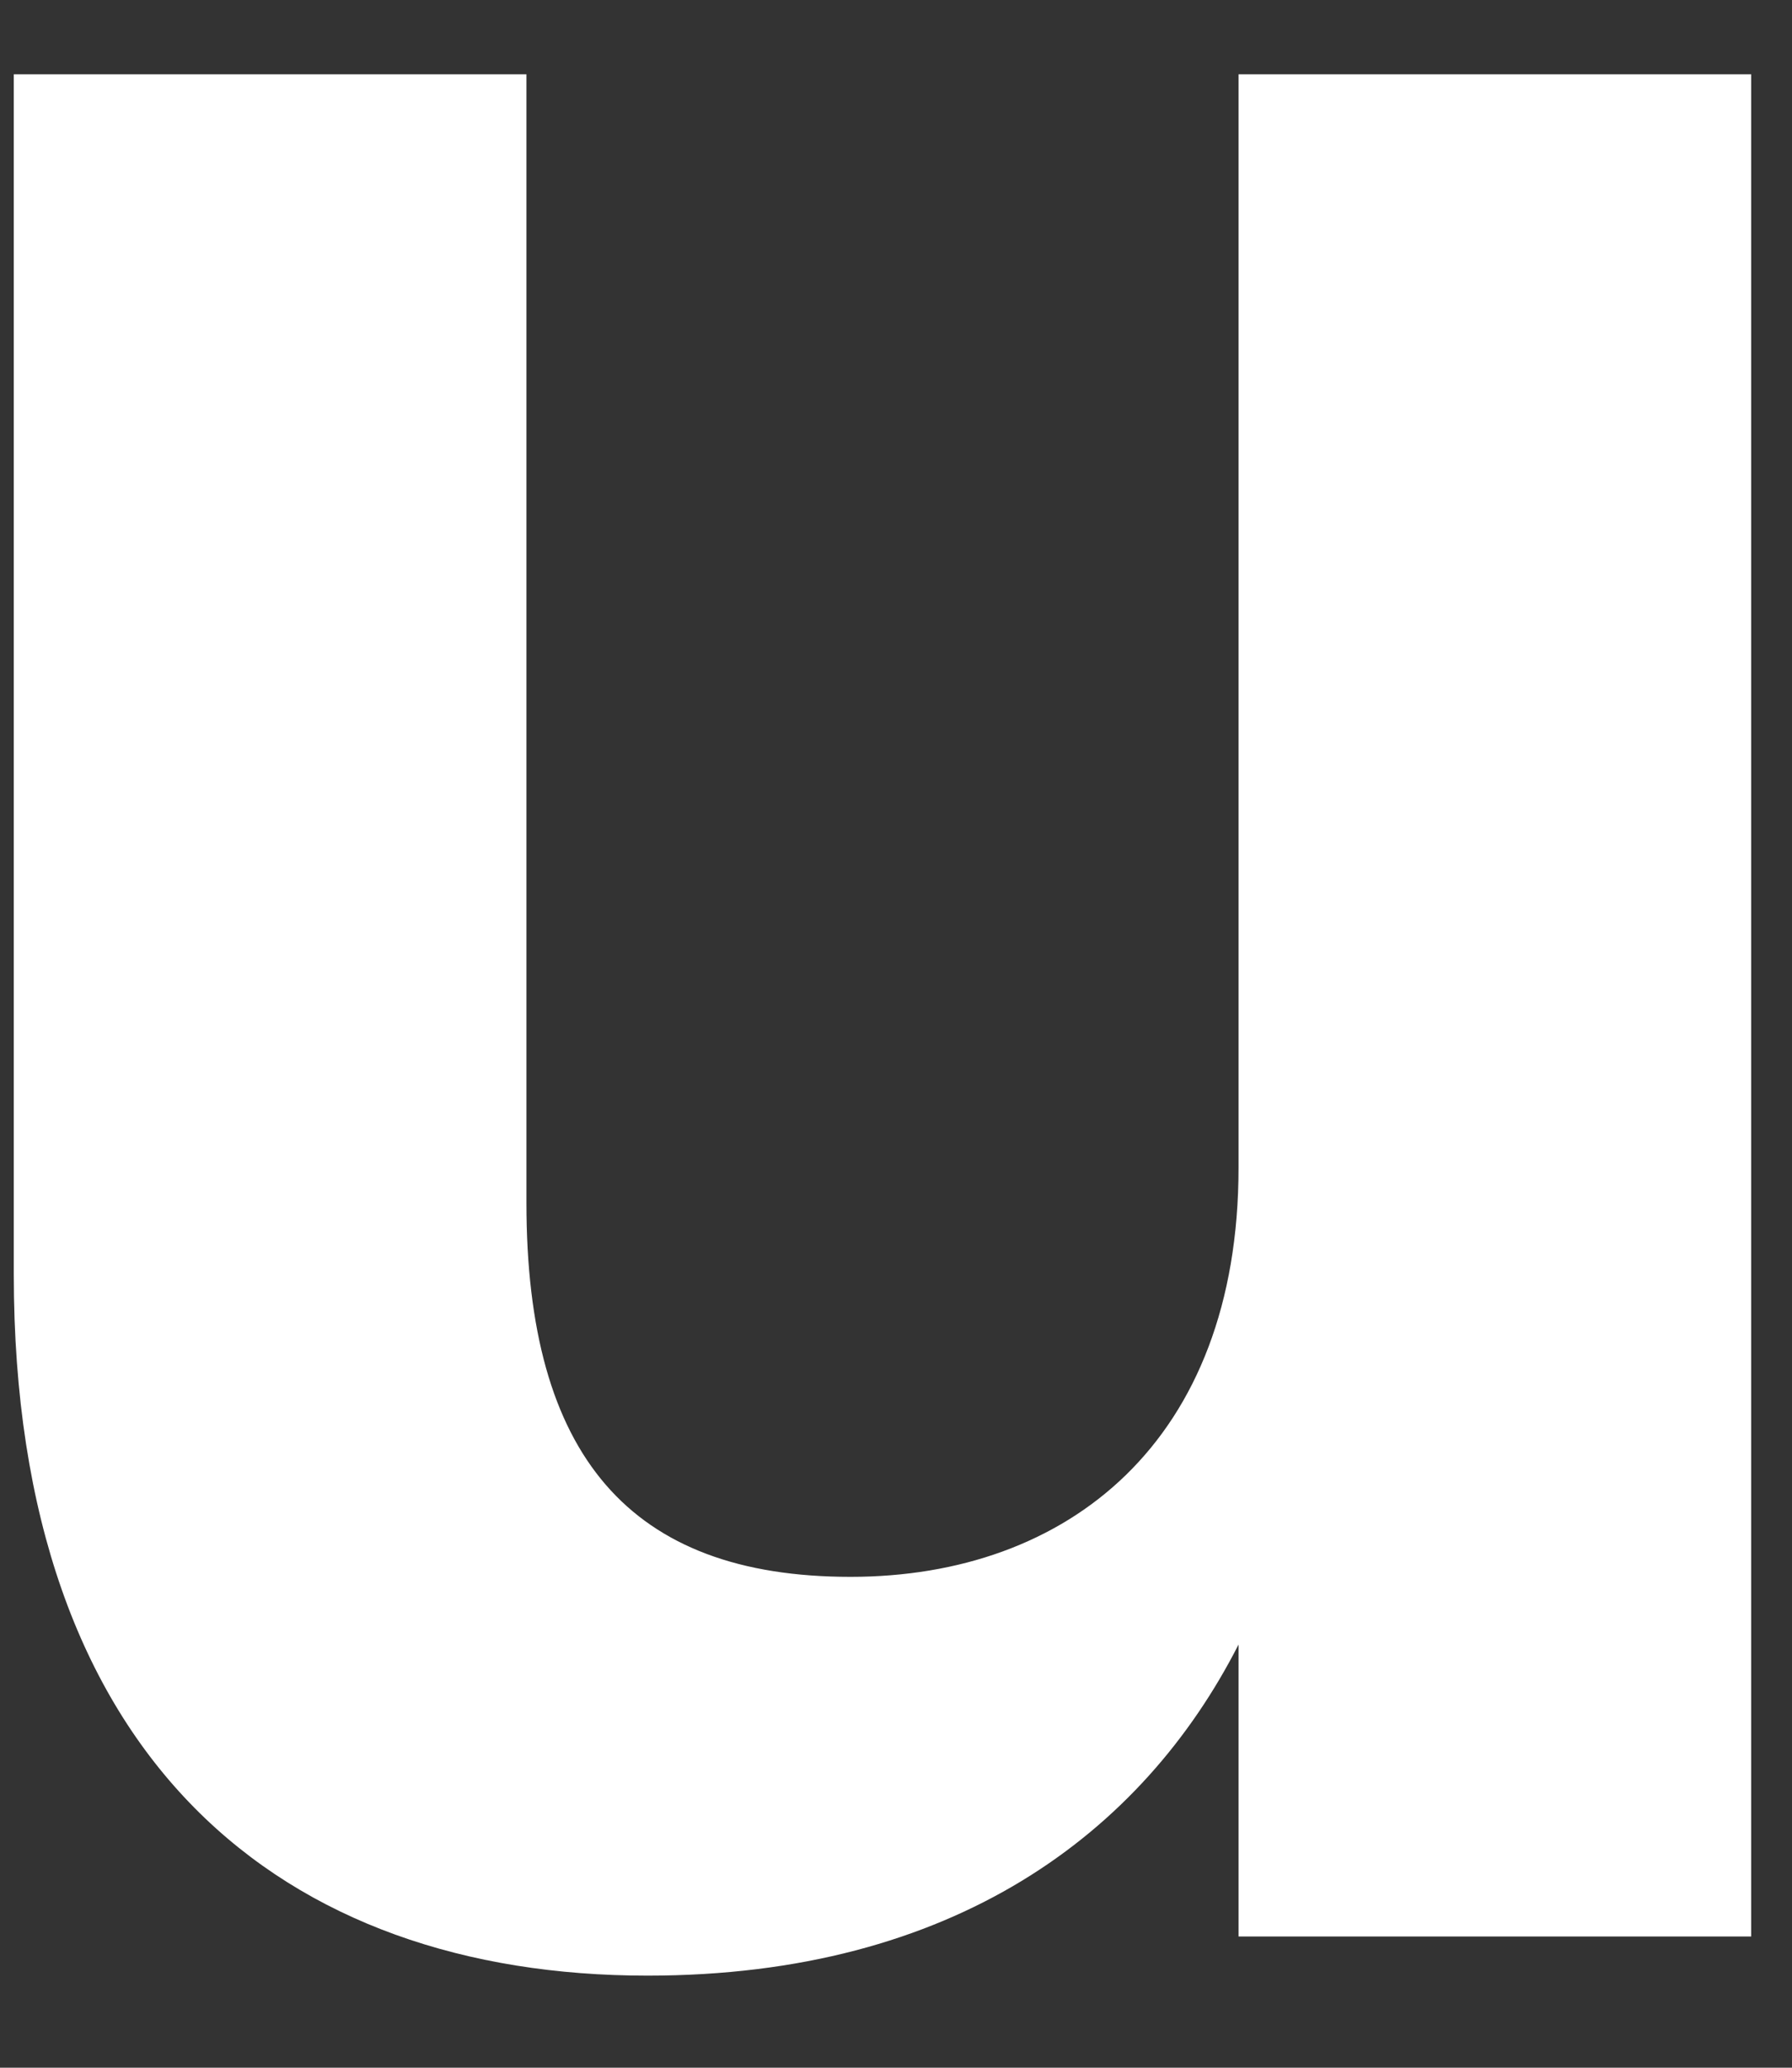 <svg width="13" height="15" viewBox="0 0 13 15" fill="none" xmlns="http://www.w3.org/2000/svg">
<rect x="0" y="0" width="13" height="15" fill="#333333" stroke="none"/>
<path d="M4.697 14.332C6.919 14.332 8.287 13.299 8.985 11.93V14.048H12.704V0.539H8.985V8.469C8.985 10.458 7.745 11.439 6.17 11.439C4.569 11.439 3.819 10.561 3.819 8.727V0.539H0.1V9.244C0.1 12.782 2.063 14.332 4.697 14.332Z" fill="white"/>
</svg>
